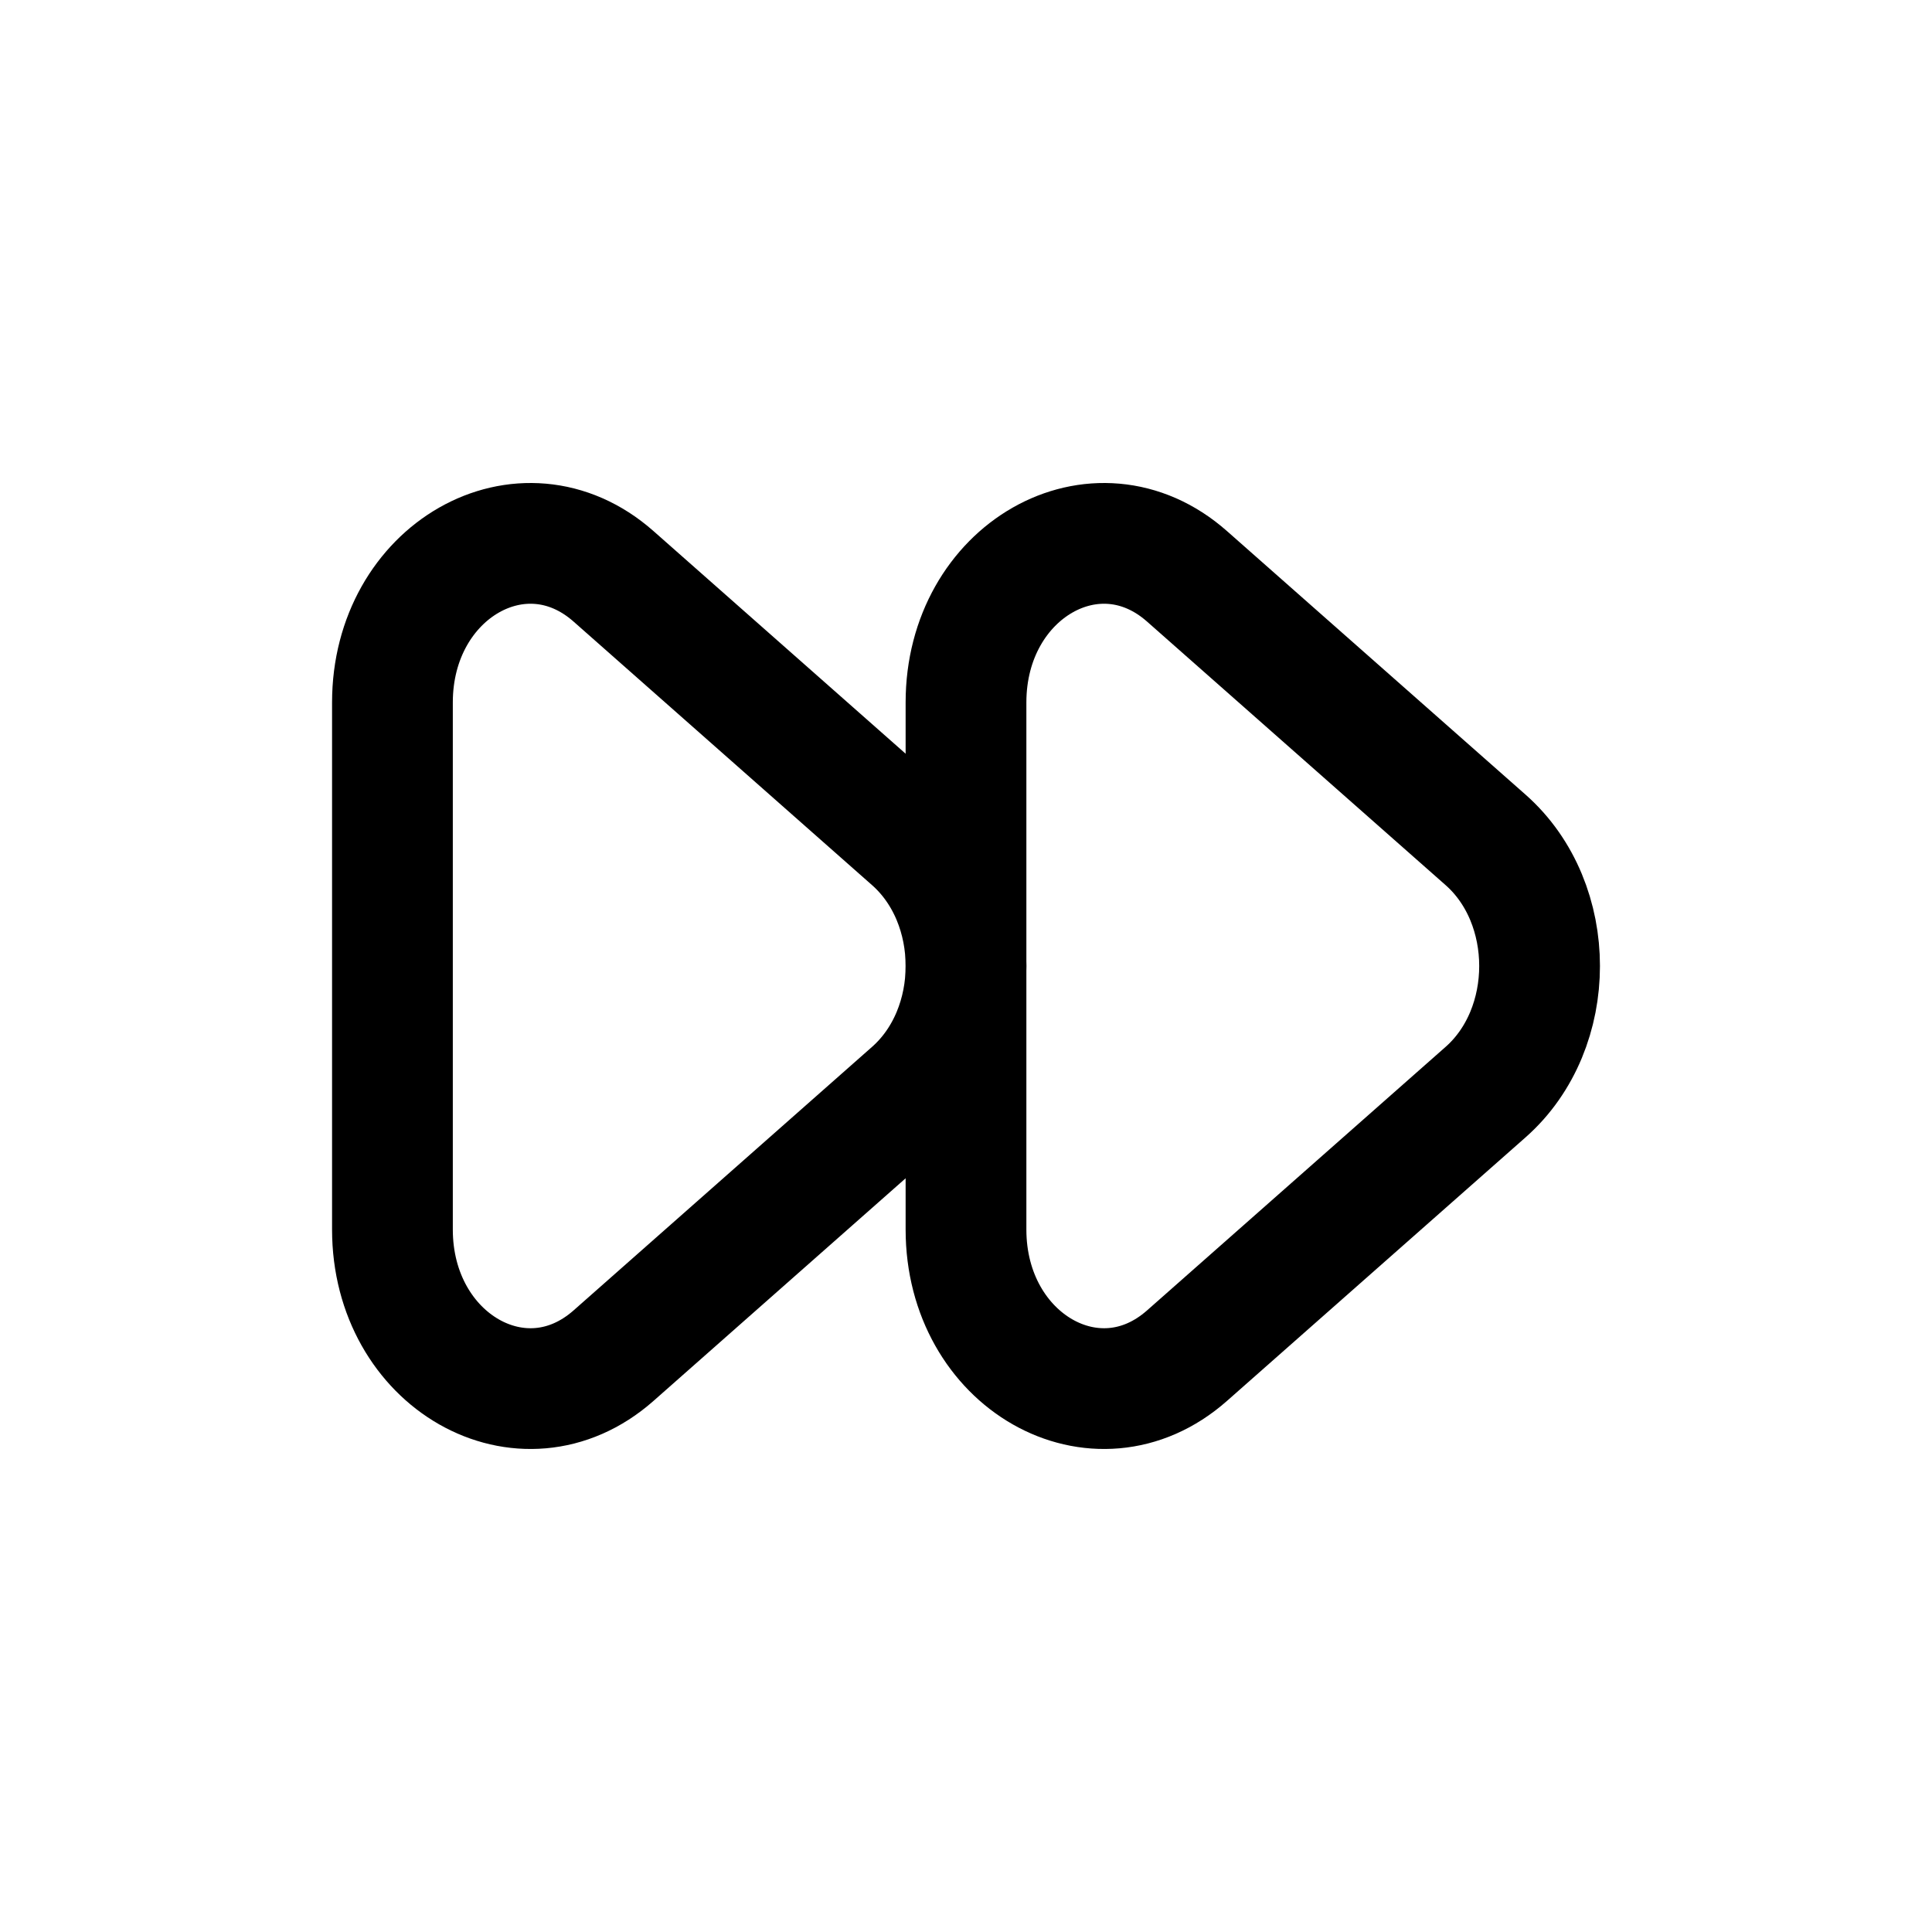 <svg width="24" height="24" viewBox="0 0 24 24" fill="none" xmlns="http://www.w3.org/2000/svg">
<g id="Media=fast-forward, Size=24px, stroke width=1.5px">
<g id="fast-forward">
<path d="M7.621 16.841L11.329 13.567C12.224 12.778 12.224 11.222 11.329 10.433L7.621 7.159C6.496 6.167 4.875 7.092 4.875 8.726L4.875 15.274C4.875 16.907 6.496 17.833 7.621 16.841Z" stroke="black" stroke-width="1.5" stroke-linecap="round" stroke-linejoin="round"/>
<path d="M14.745 16.841L18.454 13.567C19.349 12.778 19.349 11.222 18.454 10.433L14.745 7.159C13.621 6.167 12 7.092 12 8.726V15.274C12 16.907 13.621 17.833 14.745 16.841Z" stroke="black" stroke-width="1.5" stroke-linecap="round" stroke-linejoin="round"/>
</g>
</g>
</svg>
